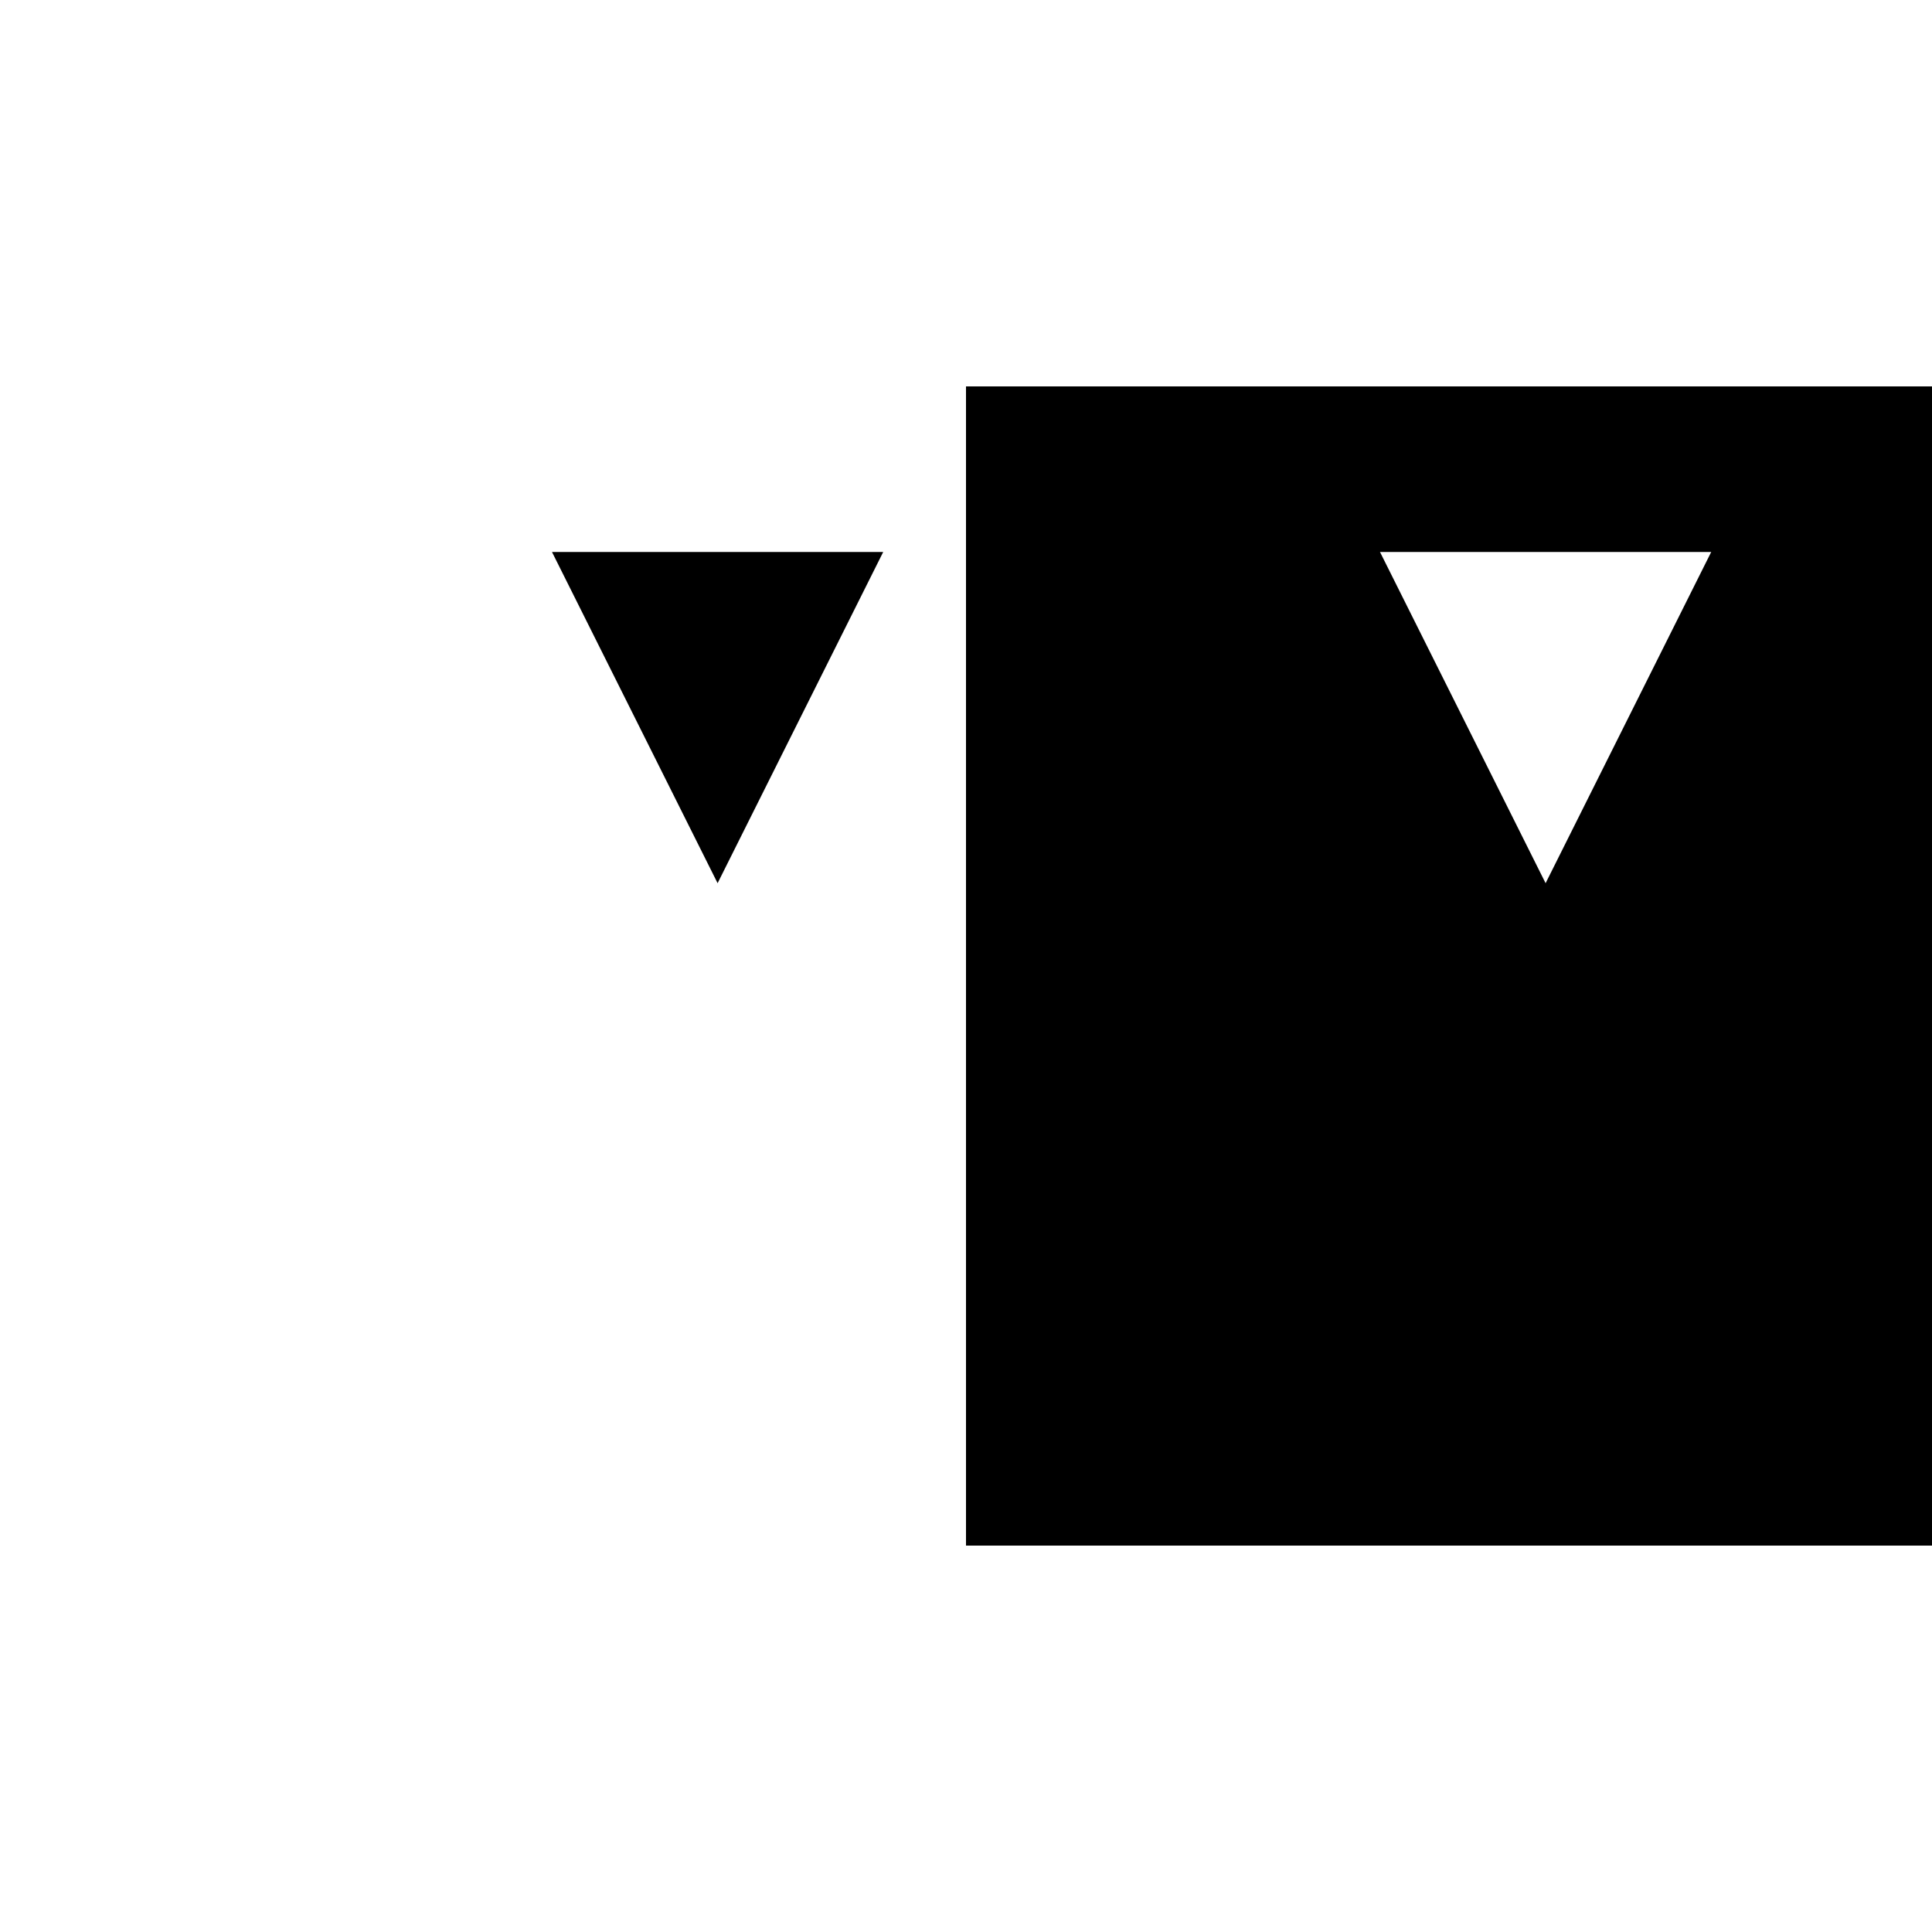 <svg xmlns="http://www.w3.org/2000/svg" viewBox="-100 -100 500 500"><path style="fill:#000000" fill-rule="evenodd" d="M 450 0 L 150 0 L 150 300 L 450 300 L 450 0 M 85.714 128.571 L 128.571 42.857 L 42.857 42.857 L 85.714 128.571 M 300 128.571 L 342.857 42.857 L 257.143 42.857 L 300 128.571"/></svg>

